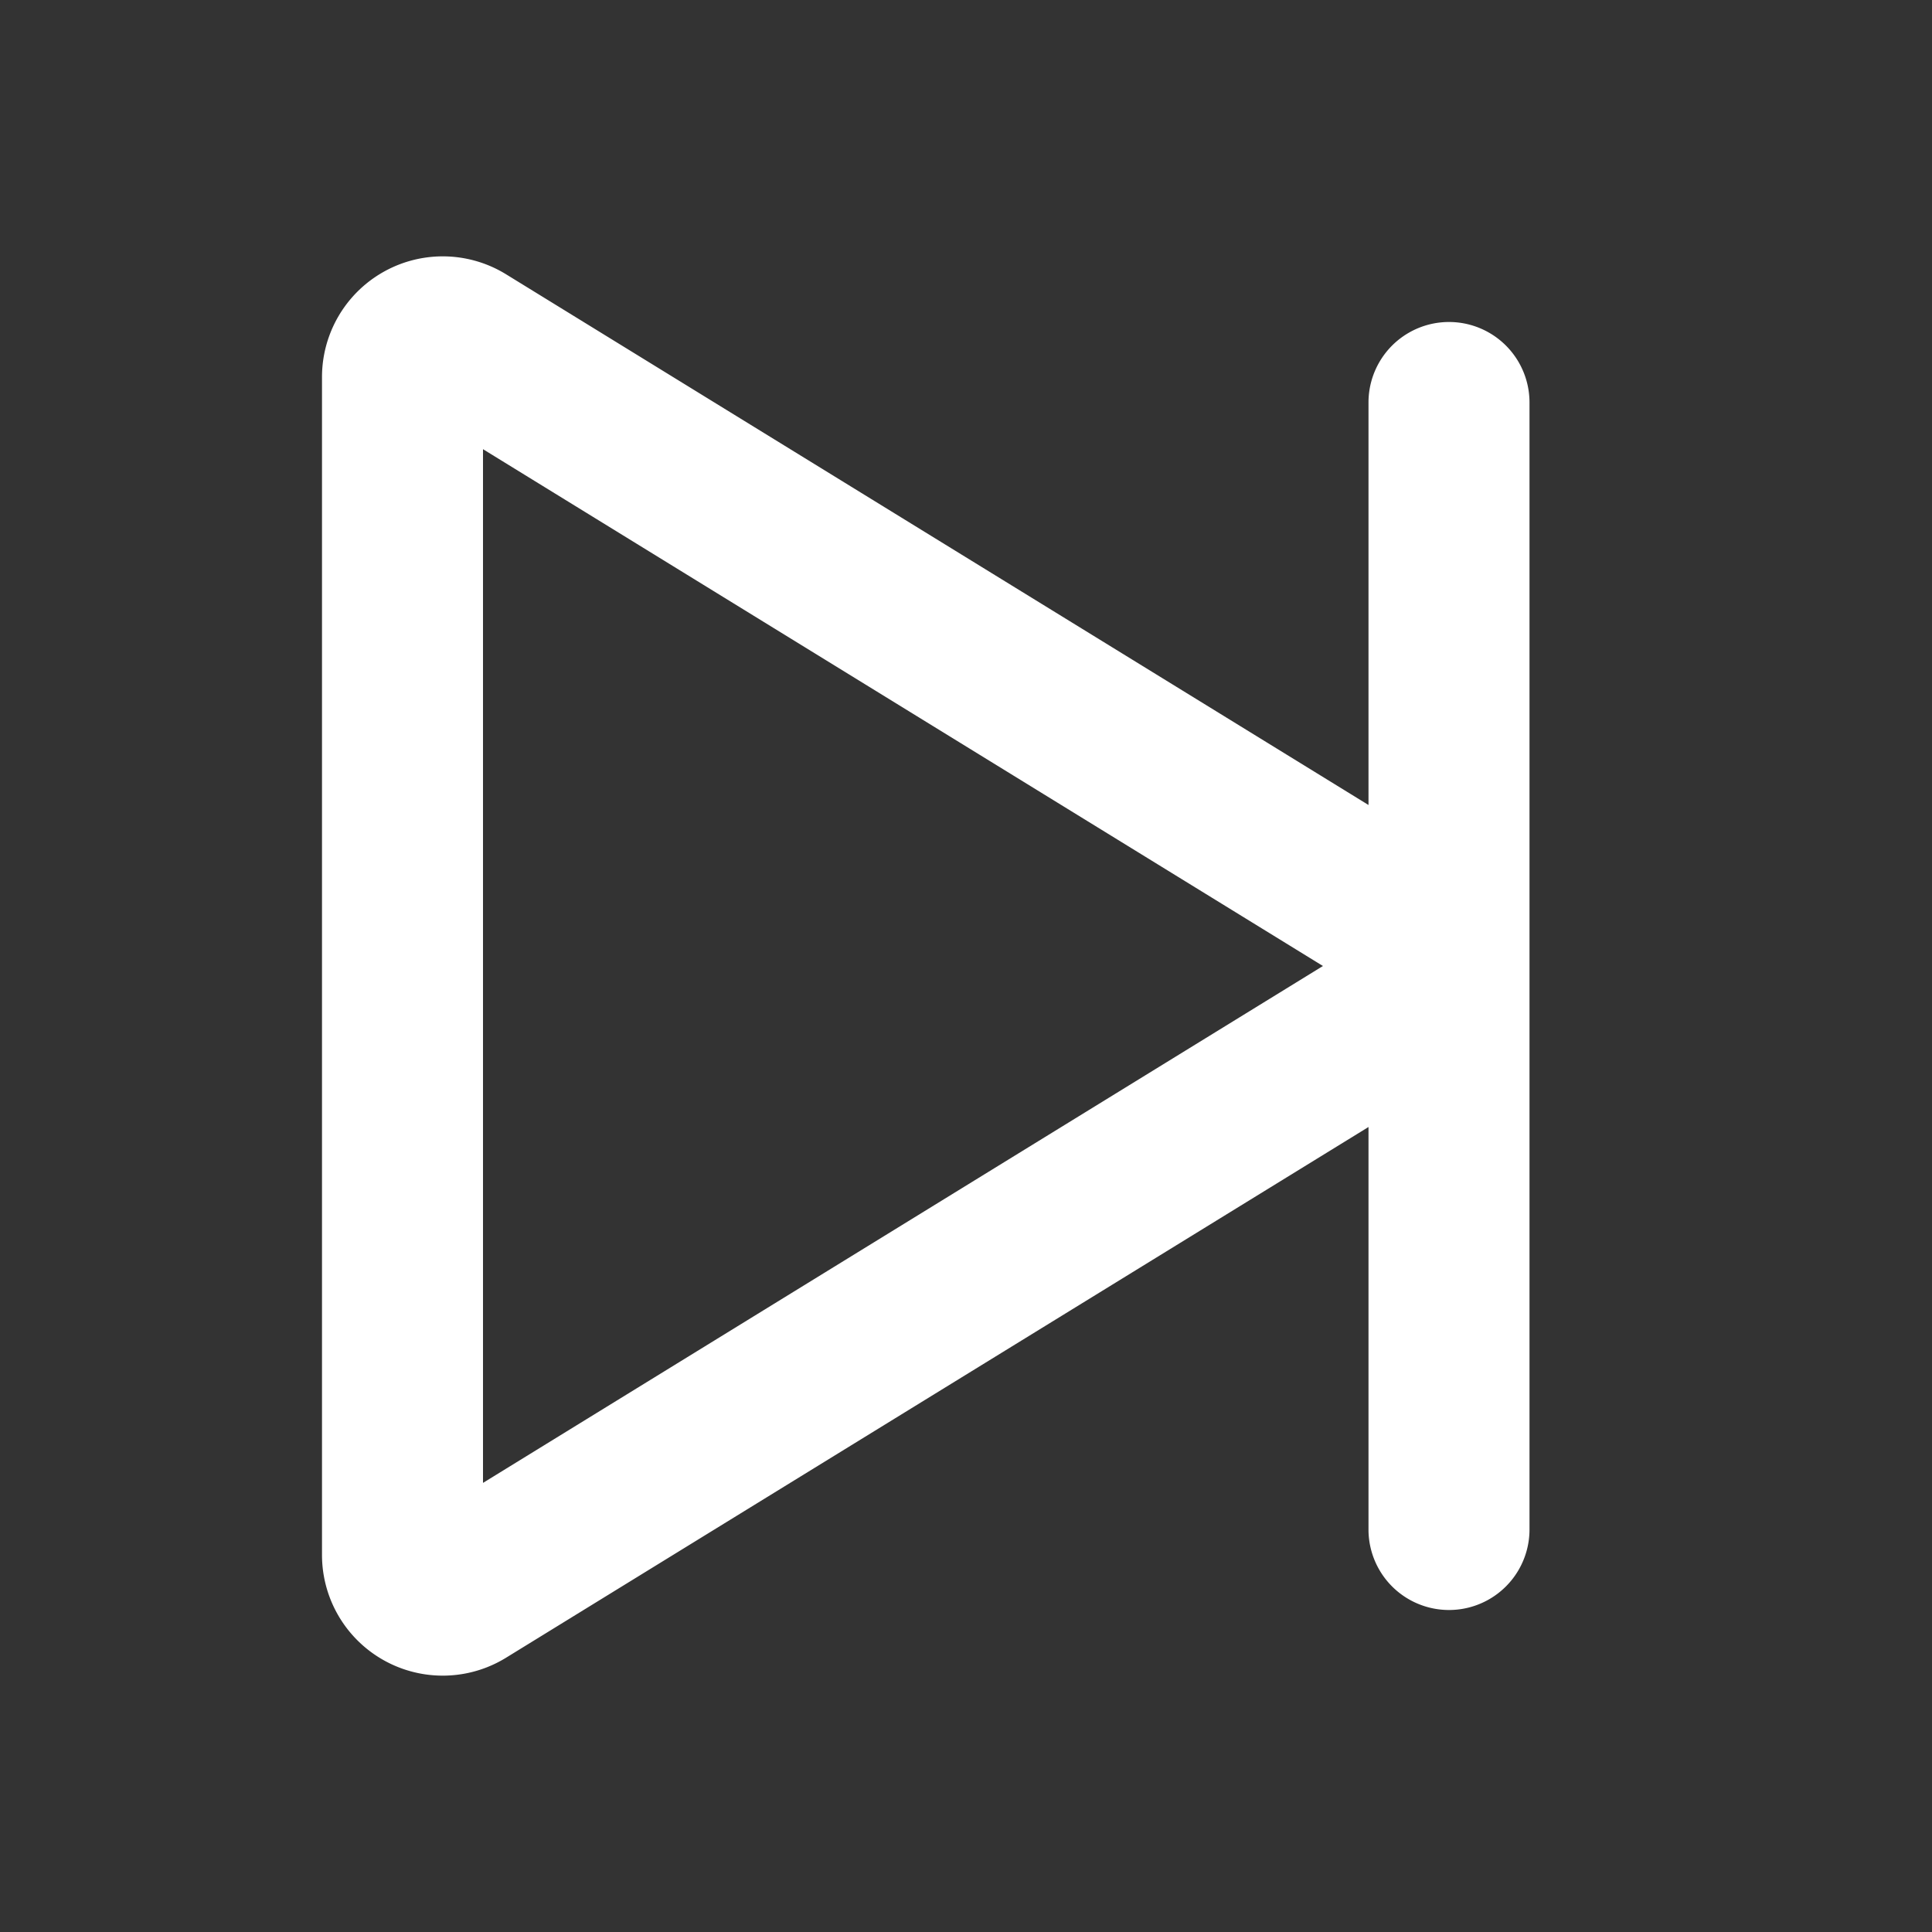 <?xml version="1.0" encoding="utf-8"?><!-- Uploaded to: SVG Repo, www.svgrepo.com, Generator: SVG Repo Mixer Tools -->
<svg width="800px" height="800px" viewBox="0 0 24 24" fill="none" xmlns="http://www.w3.org/2000/svg"><rect x="0" y="0" width="24" height="24" fill="#333333" stroke="none"/><path fill-rule="evenodd" clip-rule="evenodd" d="M4 4.684a1.5 1.5 0 0 1 2.286-1.277L17 10V5a1 1 0 1 1 2 0v14a1 1 0 1 1-2 0v-5L6.286 20.593A1.5 1.5 0 0 1 4 19.316V4.684zm2 13.737L16.434 12 6 5.58v12.84z" fill="#FFFFFF"/></svg>
